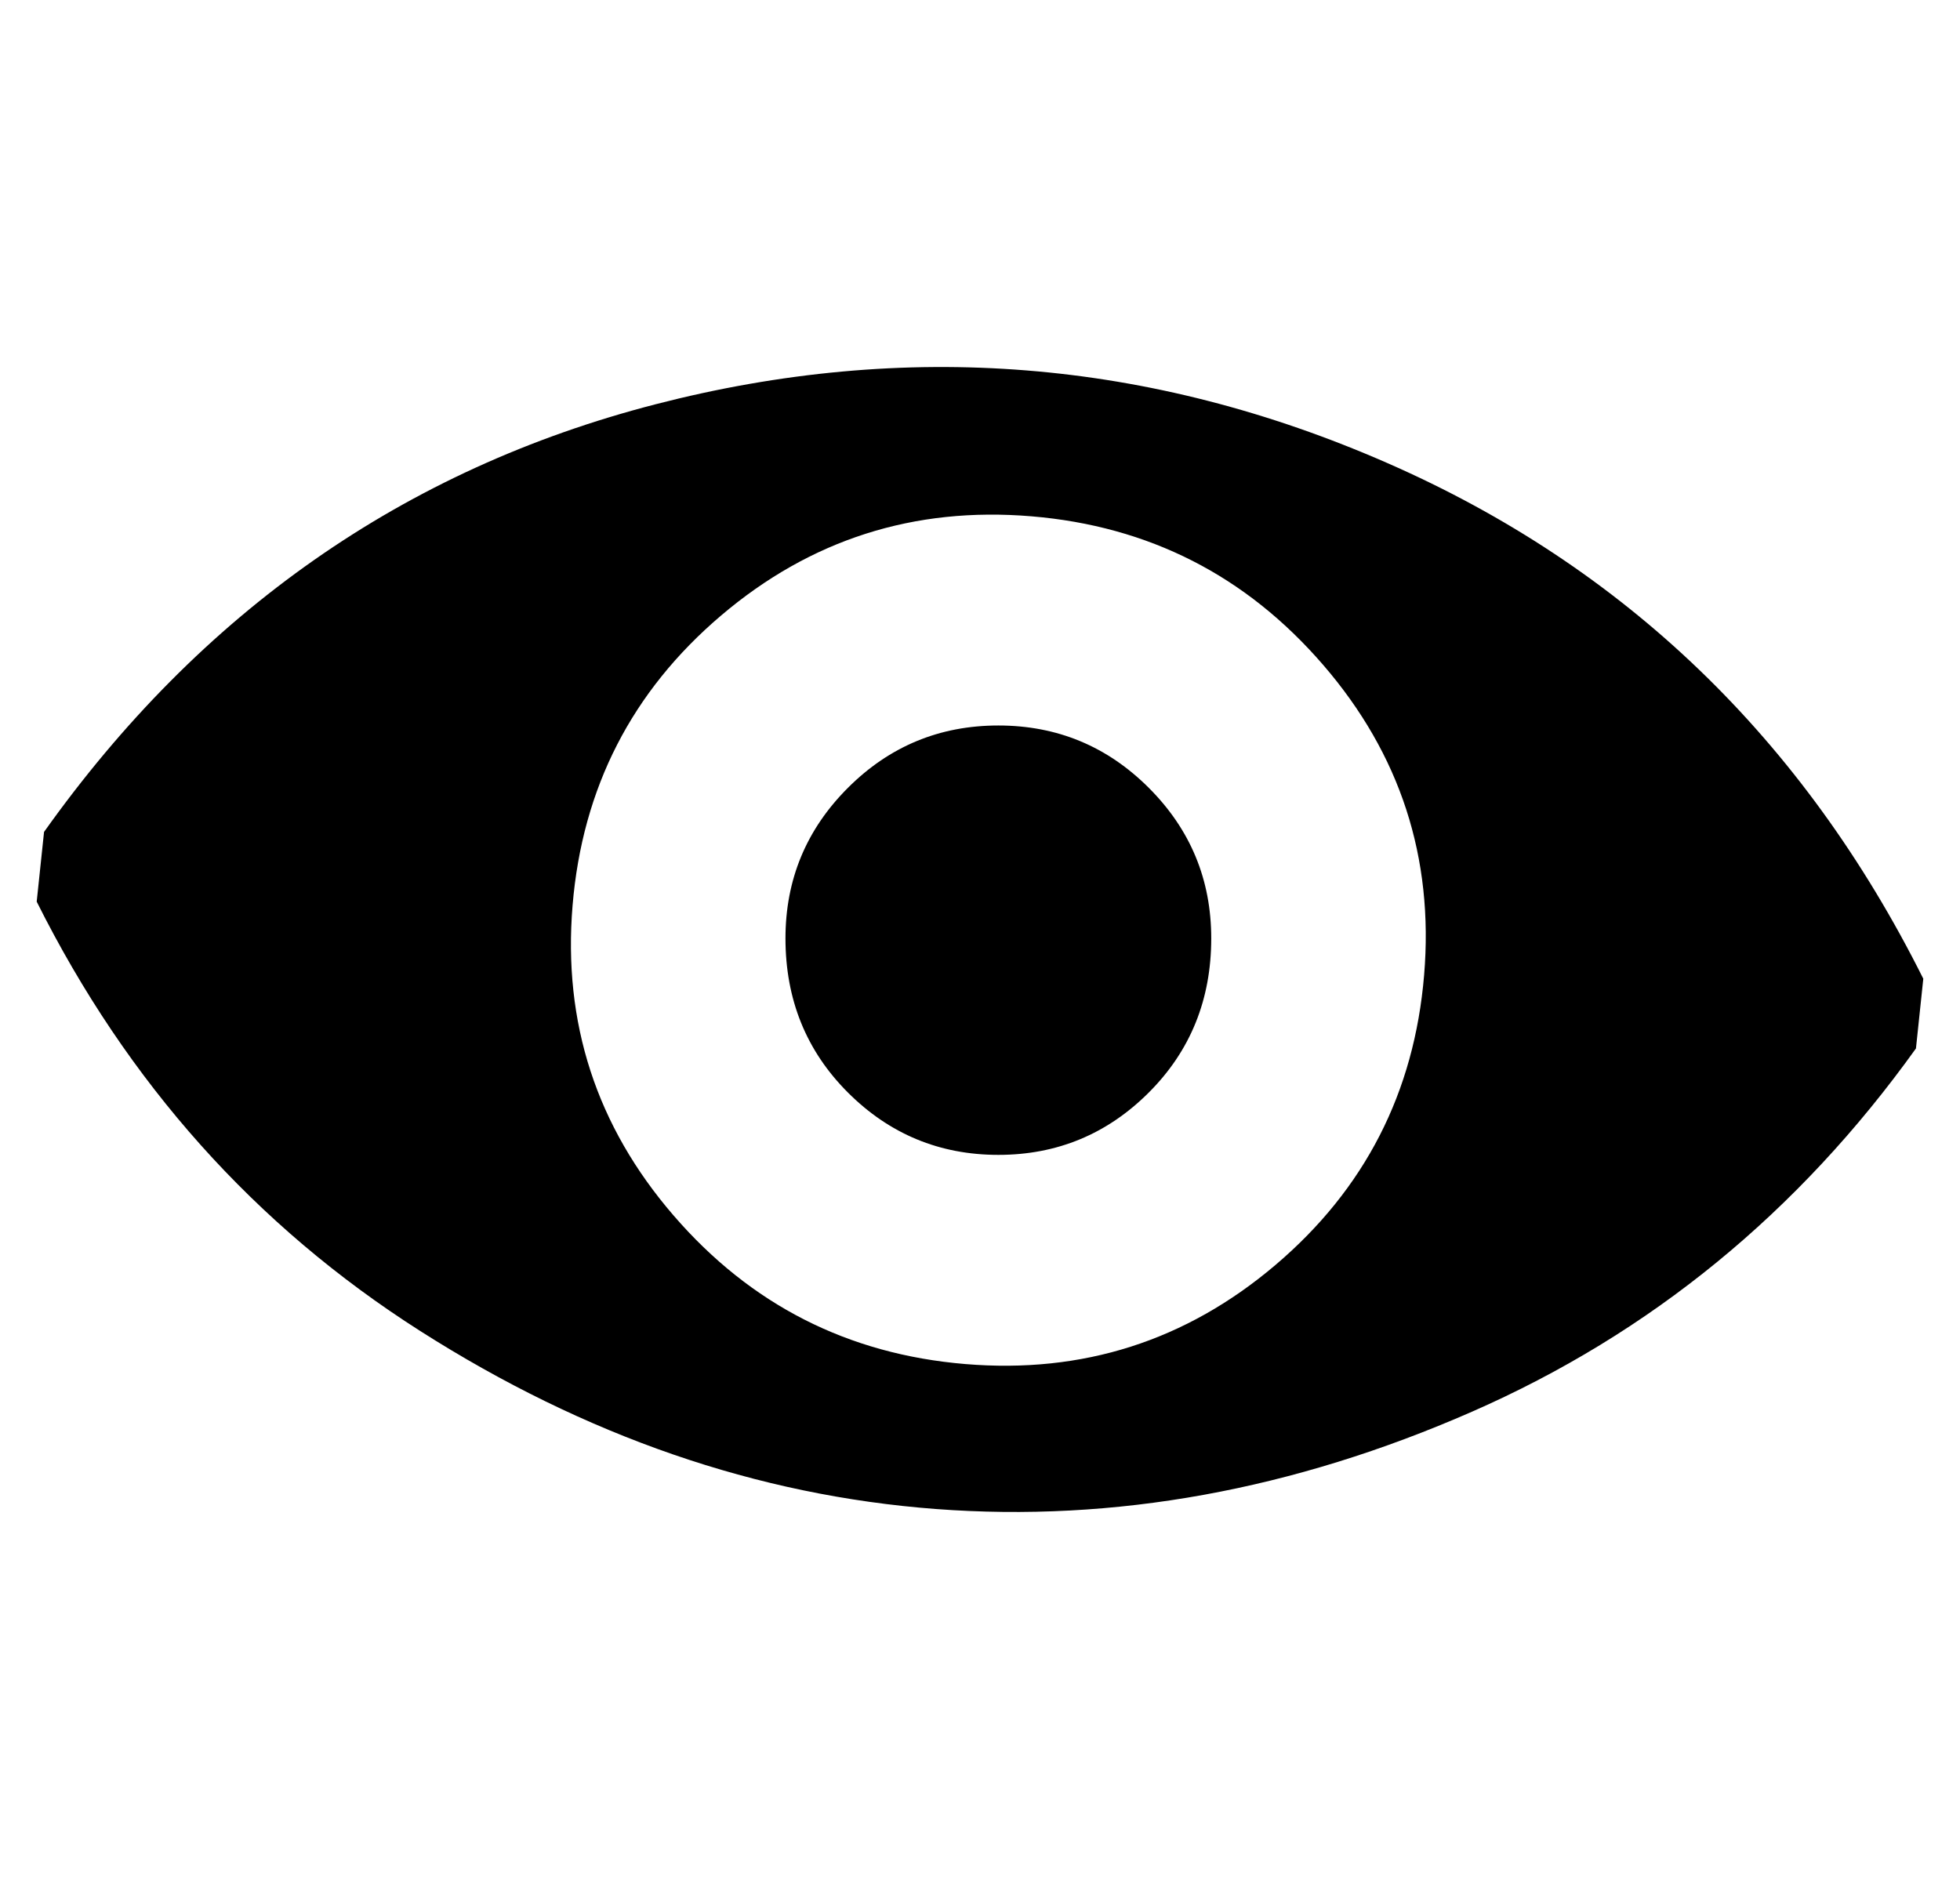 <svg xmlns="http://www.w3.org/2000/svg" viewBox="-12 0 534 512"><path fill="currentColor" d="m0 226.685-2 19q37 74 104.5 117t140.5 48.5 146-26.5 121-99l2-19q-49-98-146-140.5t-199.5-16T0 226.685m251 145q-48-4-79.5-40.5t-27.5-84.5 40.5-79 84.5-27 79.5 40.5 27.5 84.5-40.5 79-84.5 27m9-174q-24 0-41 17t-17 41q0 25 17 42t41 17 41-17 17-42q0-24-17-41t-41-17"/></svg>